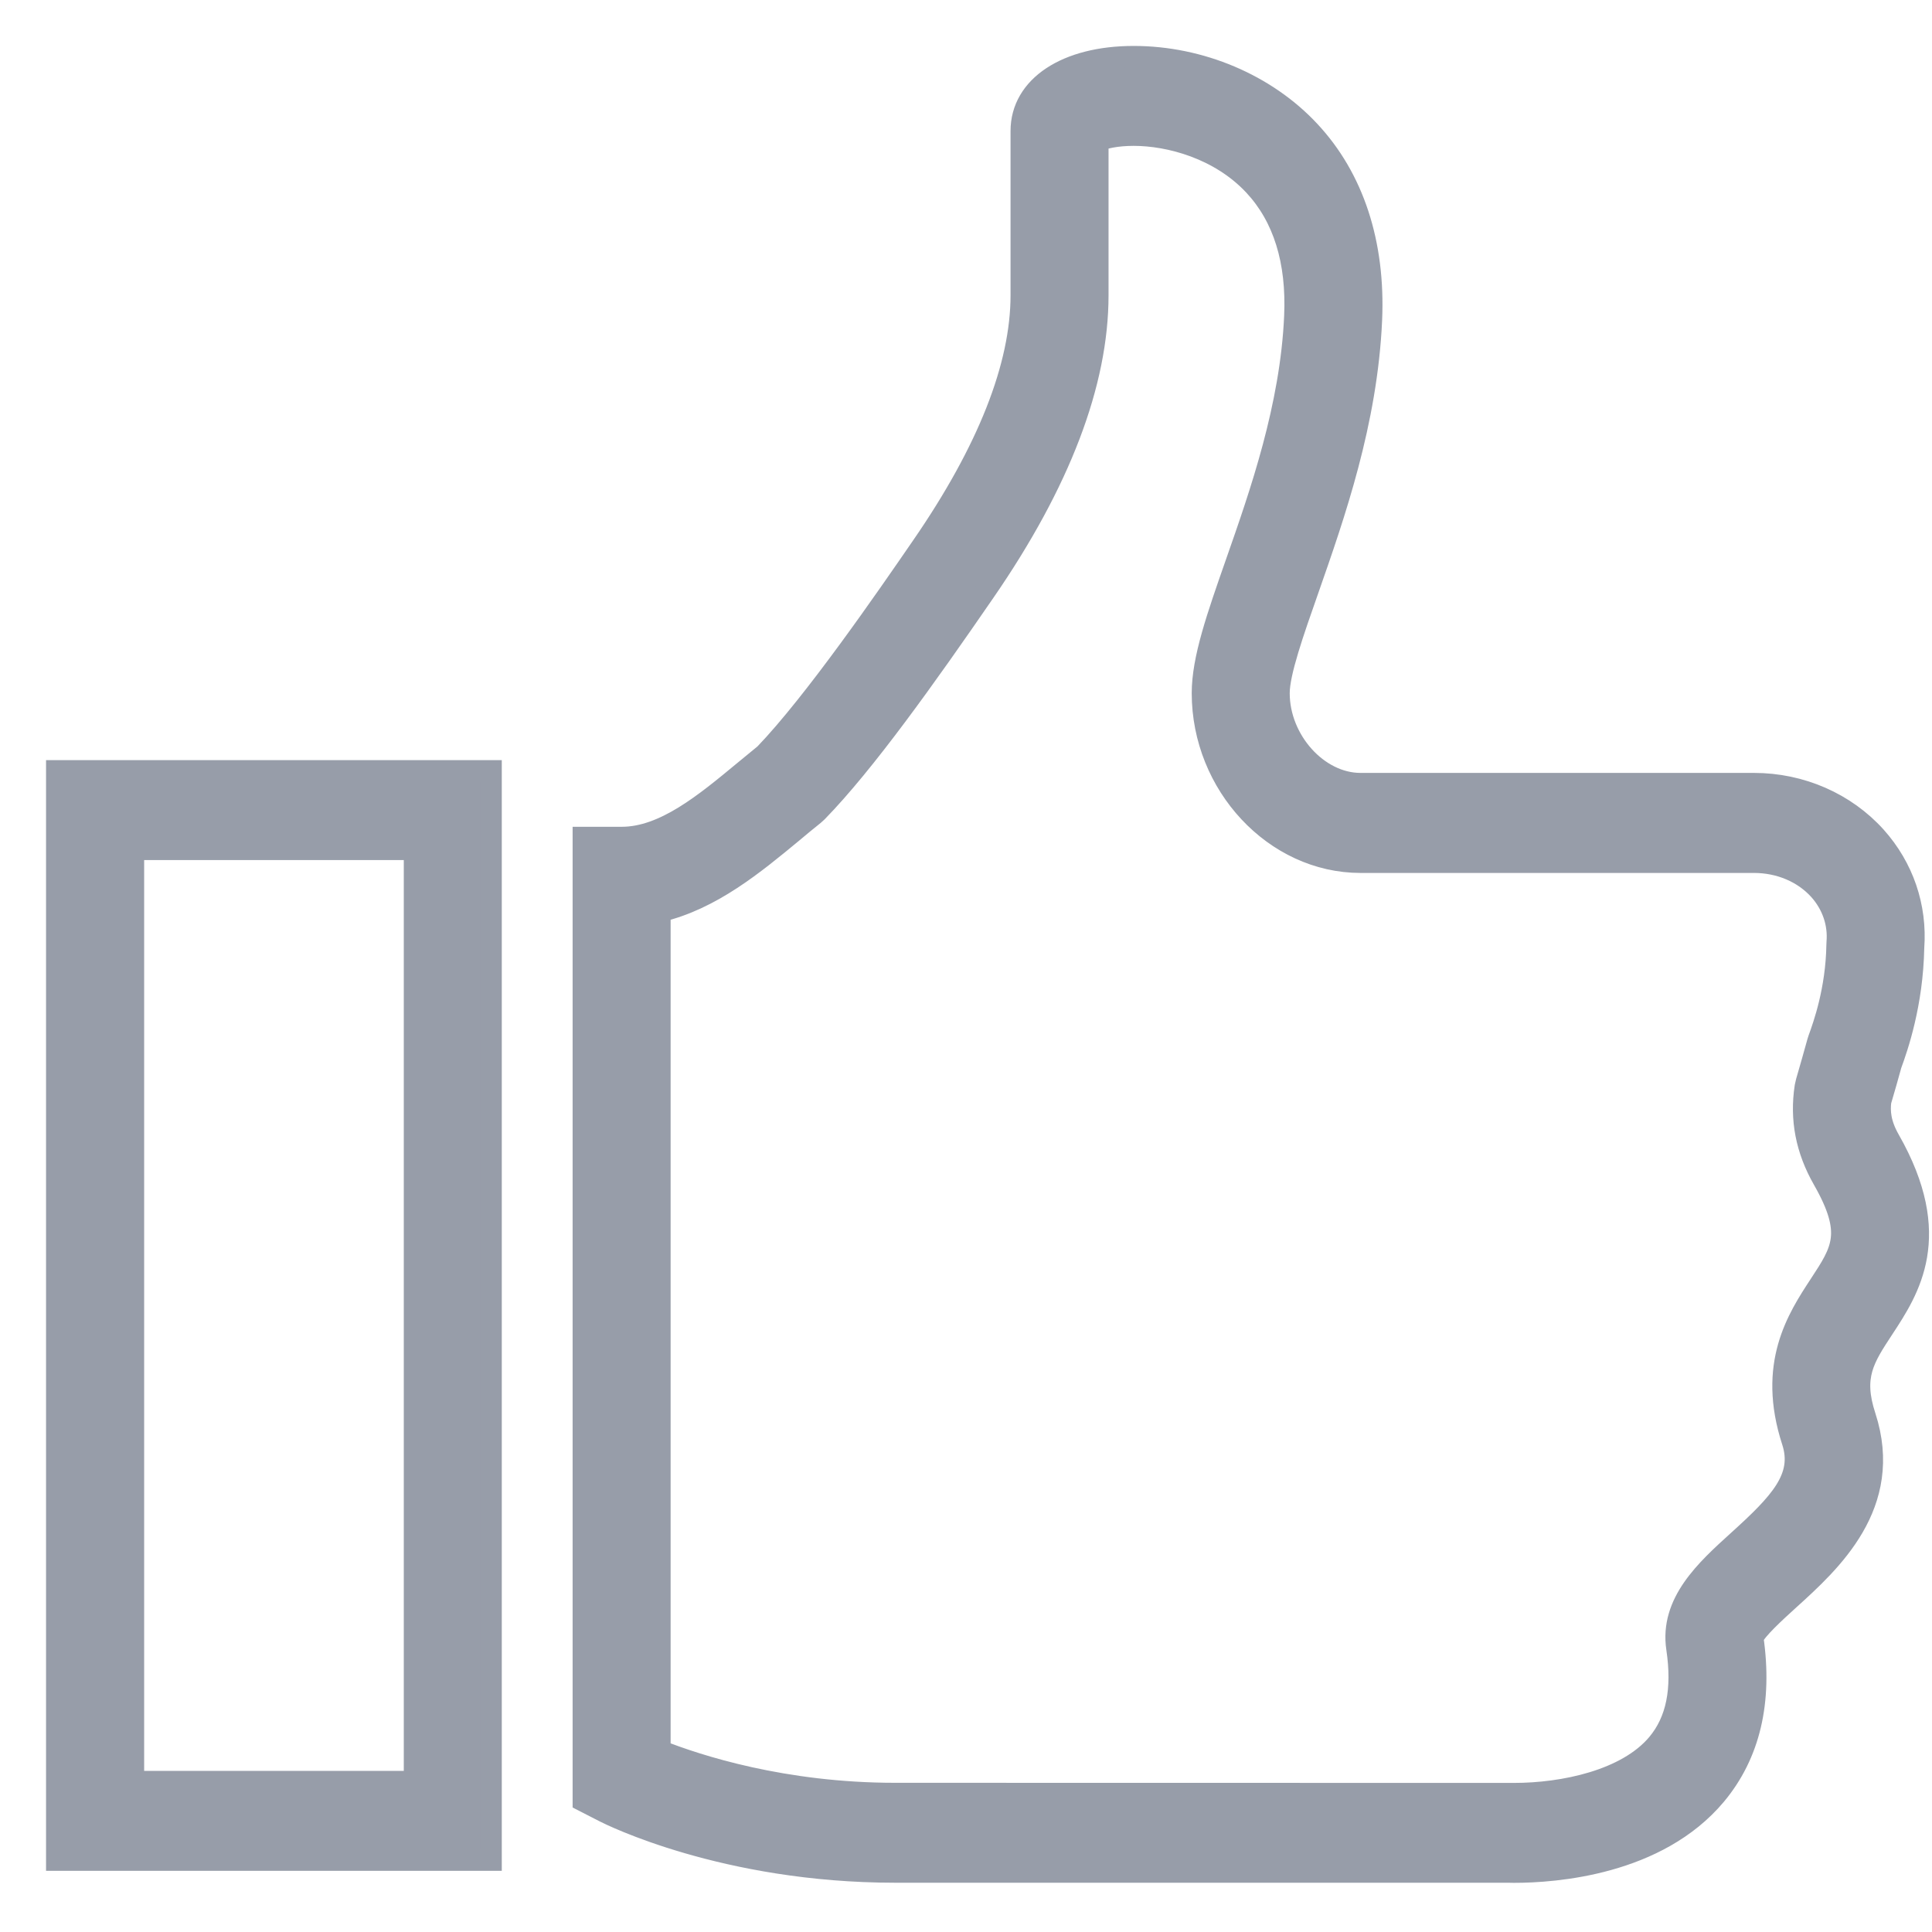 <?xml version="1.0" encoding="UTF-8" standalone="no"?>
<svg width="18px" height="18px" viewBox="0 0 18 18" version="1.1" xmlns="http://www.w3.org/2000/svg" xmlns:xlink="http://www.w3.org/1999/xlink" xmlns:sketch="http://www.bohemiancoding.com/sketch/ns">
    <!-- Generator: Sketch 3.4.4 (17249) - http://www.bohemiancoding.com/sketch -->
    <title>like grey</title>
    <desc>Created with Sketch.</desc>
    <defs></defs>
    <g id="海淘发现视觉" stroke="none" stroke-width="1" fill="none" fill-rule="evenodd" sketch:type="MSPage">
        <g id="Artboard-25" sketch:type="MSArtboardGroup" transform="translate(-171, -30)">
            <g id="like-grey" sketch:type="MSLayerGroup" transform="translate(169, 28)">
                <rect id="Rectangle-541" fill-opacity="0" fill="#FFFFFF" sketch:type="MSShapeGroup" x="0" y="0" width="22" height="22"></rect>
                <g id="noun_86134_cc-copy" transform="translate(1.5, 2.5)" stroke-width="0.2" stroke="#979DA9" fill="#979DA9" sketch:type="MSShapeGroup">
                    <g id="Group" transform="translate(0.5, 0)">
                        <g id="Shape">
                            <path d="M4.575,16.83 L0.529,16.83 L0.529,6.682 L4.575,6.682 L4.575,16.83 L4.575,16.83 Z M1.243,16.099 L3.862,16.099 L3.862,7.413 L1.243,7.413 L1.243,16.099 L1.243,16.099 Z"></path>
                            <path d="M14.106,16.942 L14.106,16.942 L14.05,16.941 L8.341,16.941 C6.746,16.941 5.677,16.403 5.632,16.38 L5.435,16.279 L5.435,7.303 L5.792,7.303 C6.189,7.303 6.568,6.988 6.935,6.684 C6.999,6.631 7.062,6.579 7.125,6.528 C7.585,6.051 8.264,5.065 8.592,4.588 C9.204,3.7 9.515,2.913 9.515,2.251 L9.515,0.72 C9.515,0.306 9.935,0.028 10.562,0.028 C11.183,0.028 11.795,0.287 12.2,0.722 C12.609,1.16 12.808,1.767 12.777,2.479 C12.735,3.432 12.431,4.297 12.188,4.992 C12.048,5.39 11.916,5.766 11.916,5.958 C11.916,6.399 12.278,6.801 12.675,6.801 L16.341,6.801 C16.779,6.801 17.192,6.982 17.475,7.296 C17.731,7.582 17.856,7.948 17.828,8.328 C17.818,8.854 17.678,9.256 17.618,9.42 C17.589,9.527 17.556,9.641 17.521,9.76 C17.51,9.852 17.515,9.966 17.603,10.12 C18.113,11.015 17.785,11.514 17.546,11.878 C17.364,12.155 17.254,12.322 17.377,12.697 C17.644,13.519 17.055,14.052 16.665,14.405 C16.543,14.516 16.359,14.683 16.33,14.76 C16.416,15.353 16.3,15.845 15.984,16.223 C15.44,16.872 14.489,16.942 14.106,16.942 L14.106,16.942 Z M6.148,15.811 C6.5,15.95 7.298,16.21 8.341,16.21 L14.106,16.211 C14.564,16.211 15.156,16.089 15.443,15.747 C15.622,15.533 15.681,15.242 15.624,14.858 C15.56,14.431 15.896,14.126 16.193,13.857 C16.582,13.505 16.81,13.267 16.7,12.929 C16.467,12.213 16.749,11.783 16.954,11.47 C17.165,11.149 17.271,10.987 16.987,10.489 C16.828,10.21 16.774,9.927 16.82,9.625 L16.831,9.577 C16.869,9.447 16.904,9.322 16.936,9.207 L16.945,9.179 C16.99,9.055 17.109,8.726 17.116,8.304 L17.117,8.28 C17.132,8.101 17.072,7.928 16.95,7.791 C16.802,7.627 16.581,7.533 16.341,7.533 L12.675,7.533 C11.877,7.533 11.203,6.812 11.203,5.958 C11.203,5.639 11.342,5.244 11.517,4.744 C11.744,4.096 12.027,3.289 12.064,2.446 C12.087,1.931 11.959,1.521 11.685,1.227 C11.363,0.882 10.894,0.759 10.562,0.759 C10.4,0.759 10.287,0.787 10.228,0.811 L10.228,2.251 C10.228,3.067 9.874,3.996 9.175,5.01 C8.626,5.808 8.056,6.608 7.614,7.061 L7.581,7.091 C7.516,7.143 7.45,7.197 7.384,7.253 C7.026,7.549 6.63,7.877 6.148,7.992 L6.148,15.811 L6.148,15.811 Z"></path>
                        </g>
                    </g>
                </g>
            </g>
        </g>
    </g>
</svg>